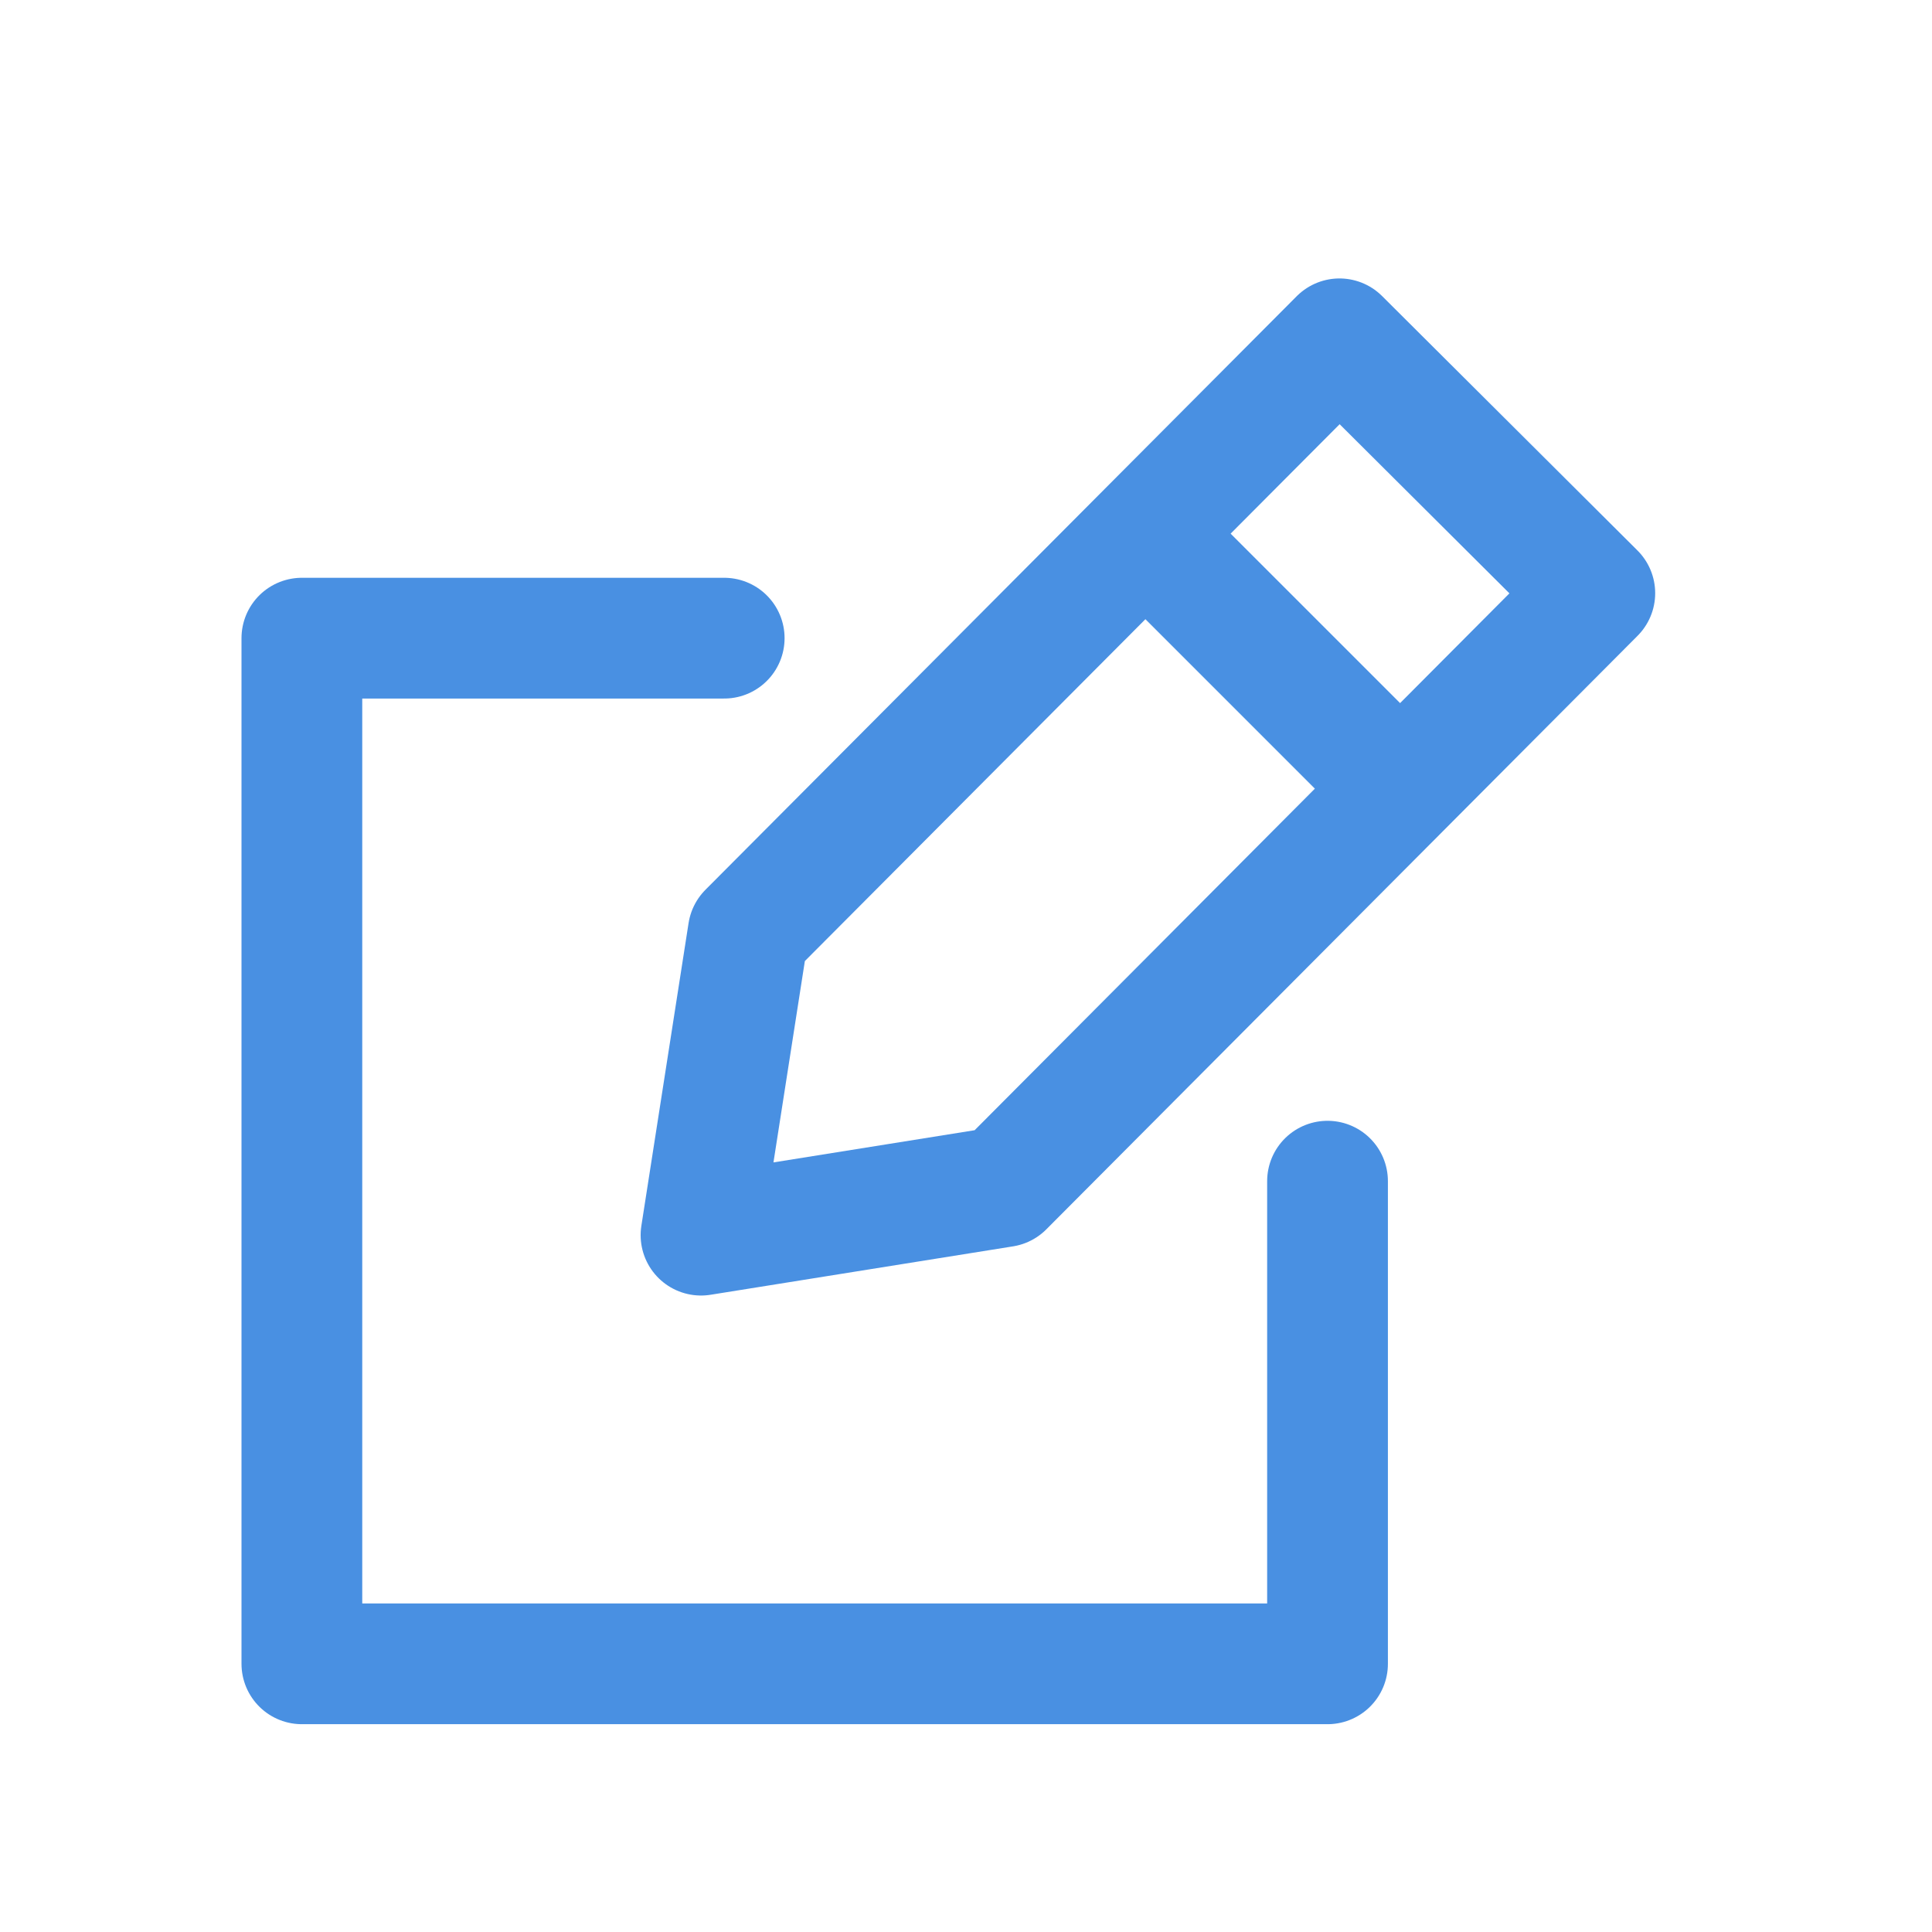 <svg xmlns="http://www.w3.org/2000/svg" width="32" height="32" viewBox="0 0 32 32">
    <g fill="none" fill-rule="evenodd" stroke="#4990E2" stroke-linecap="round" stroke-linejoin="round" stroke-width="2">
        <path d="M21.988 19.564v7.994H5V10.57h6.995"/>
        <path d="M16.622 19.656l9.793-9.831-4.229-4.213-9.793 9.831-.782 5.015zM19.048 8.918l3.886 3.886"/>
    </g>
</svg>
